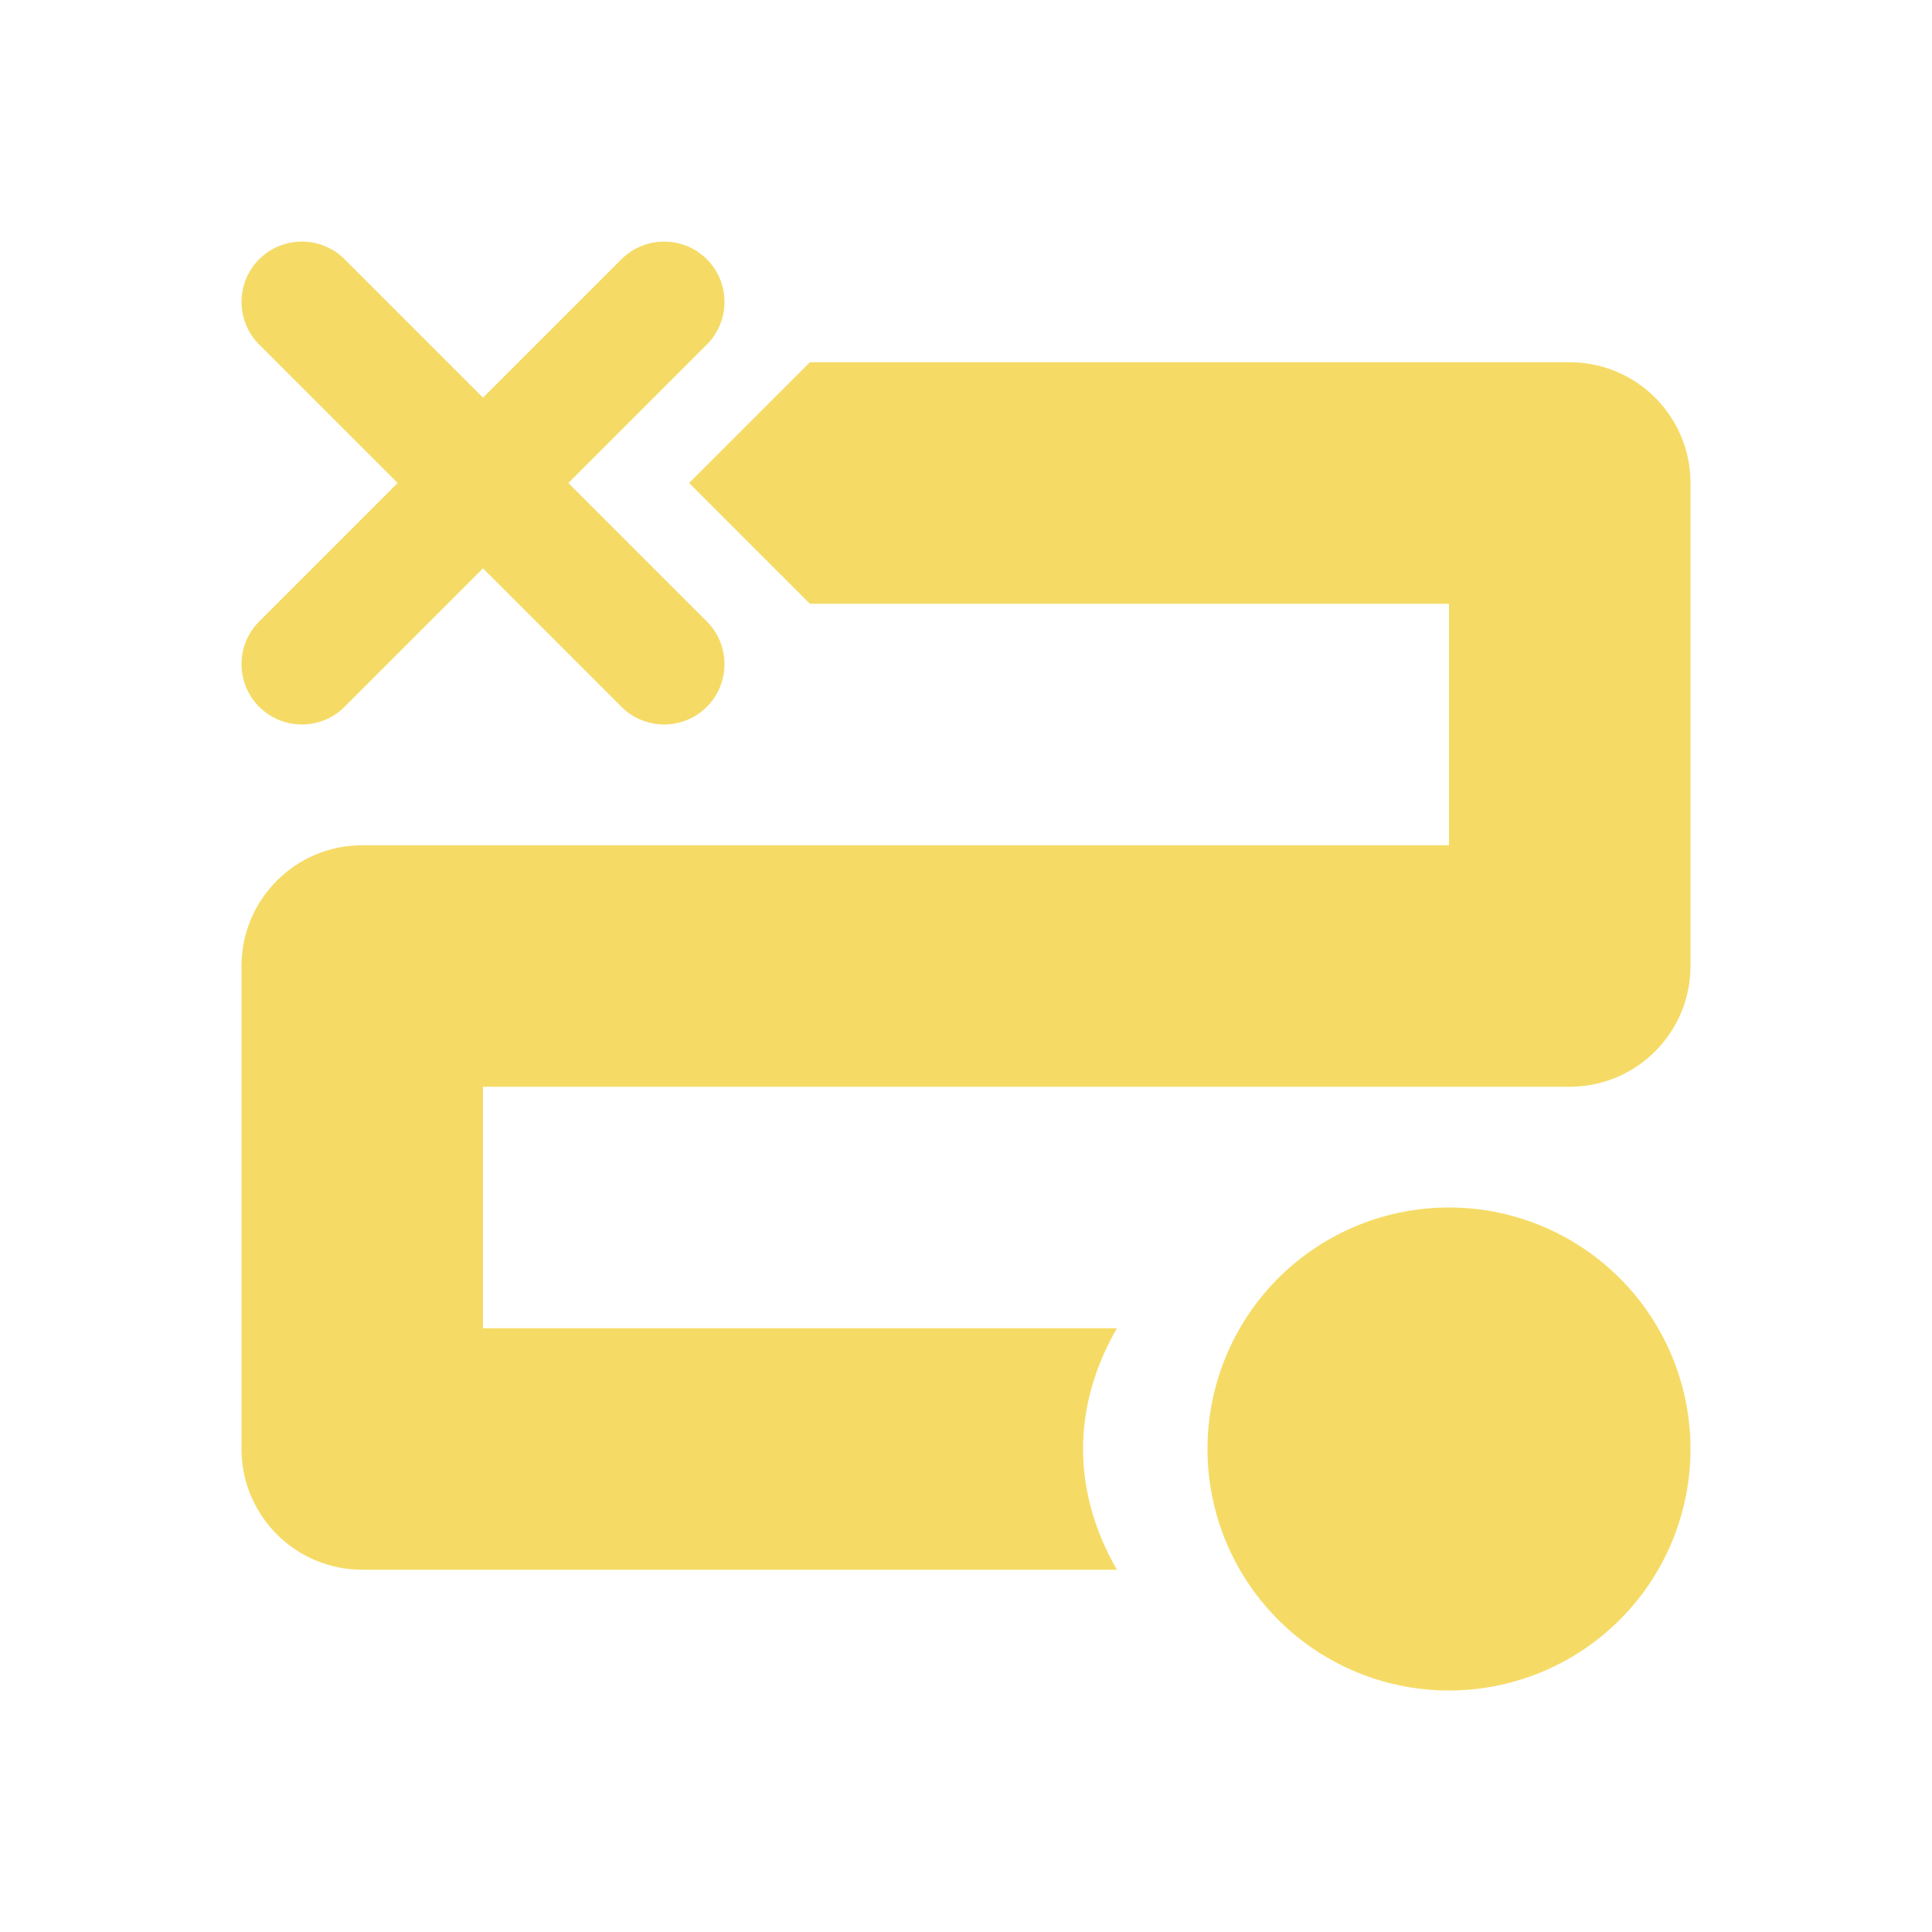 <?xml version="1.0" encoding="UTF-8" standalone="no"?>
<svg
   height="16"
   viewBox="0 -960 640 640"
   width="16"
   version="1.1"
   id="svg4"
   sodipodi:docname="pathfinding.svg"
   inkscape:version="1.1 (c68e22c387, 2021-05-23)"
   inkscape:export-filename="D:\GAMES\GODOT 4\GODOT4PROJECT\EXPERIMENTS\Components\addons\components\classes\icons\spritesheet\pathfinding.png"
   inkscape:export-xdpi="768"
   inkscape:export-ydpi="768"
   xmlns:inkscape="http://www.inkscape.org/namespaces/inkscape"
   xmlns:sodipodi="http://sodipodi.sourceforge.net/DTD/sodipodi-0.dtd"
   xmlns="http://www.w3.org/2000/svg"
   xmlns:svg="http://www.w3.org/2000/svg">
  <defs
     id="defs8">
    <marker
       style="overflow:visible"
       id="TriangleInS"
       refX="0.0"
       refY="0.0"
       orient="auto"
       inkscape:stockid="TriangleInS"
       inkscape:isstock="true">
      <path
         transform="scale(-0.2)"
         style="fill-rule:evenodd;fill:context-stroke;stroke:context-stroke;stroke-width:1.0pt"
         d="M 5.77,0.0 L -2.88,5.0 L -2.88,-5.0 L 5.77,0.0 z "
         id="path5928" />
    </marker>
    <marker
       style="overflow:visible"
       id="DotS"
       refX="0.0"
       refY="0.0"
       orient="auto"
       inkscape:stockid="DotS"
       inkscape:isstock="true">
      <path
         transform="scale(0.2) translate(7.4, 1)"
         style="fill-rule:evenodd;fill:context-stroke;stroke:context-stroke;stroke-width:1.0pt"
         d="M -2.5,-1.0 C -2.5,1.76 -4.74,4.0 -7.5,4.0 C -10.26,4.0 -12.5,1.76 -12.5,-1.0 C -12.5,-3.76 -10.26,-6.0 -7.5,-6.0 C -4.74,-6.0 -2.5,-3.76 -2.5,-1.0 z "
         id="path5856" />
    </marker>
    <marker
       style="overflow:visible"
       id="marker11614"
       refX="0.0"
       refY="0.0"
       orient="auto"
       inkscape:stockid="Arrow2Sstart"
       inkscape:isstock="true">
      <path
         transform="scale(0.3) translate(-2.3,0)"
         d="M 8.719,4.034 L -2.207,0.016 L 8.719,-4.002 C 6.973,-1.63 6.983,1.616 8.719,4.034 z "
         style="fill-rule:evenodd;fill:context-stroke;stroke-width:0.625;stroke-linejoin:round"
         id="path11612" />
    </marker>
    <marker
       style="overflow:visible"
       id="Arrow2Sstart"
       refX="0.0"
       refY="0.0"
       orient="auto"
       inkscape:stockid="Arrow2Sstart"
       inkscape:isstock="true">
      <path
         transform="scale(0.3) translate(-2.3,0)"
         d="M 8.719,4.034 L -2.207,0.016 L 8.719,-4.002 C 6.973,-1.63 6.983,1.616 8.719,4.034 z "
         style="fill-rule:evenodd;fill:context-stroke;stroke-width:0.625;stroke-linejoin:round"
         id="path5819" />
    </marker>
    <marker
       style="overflow:visible"
       id="DotL"
       refX="0.0"
       refY="0.0"
       orient="auto"
       inkscape:stockid="DotL"
       inkscape:isstock="true">
      <path
         transform="scale(0.8) translate(7.4, 1)"
         style="fill-rule:evenodd;fill:context-stroke;stroke:context-stroke;stroke-width:1.0pt"
         d="M -2.5,-1.0 C -2.5,1.76 -4.74,4.0 -7.5,4.0 C -10.26,4.0 -12.5,1.76 -12.5,-1.0 C -12.5,-3.76 -10.26,-6.0 -7.5,-6.0 C -4.74,-6.0 -2.5,-3.76 -2.5,-1.0 z "
         id="path5850" />
    </marker>
  </defs>
  <sodipodi:namedview
     id="namedview6"
     pagecolor="#505050"
     bordercolor="#eeeeee"
     borderopacity="1"
     inkscape:pageshadow="0"
     inkscape:pageopacity="0"
     inkscape:pagecheckerboard="0"
     showgrid="false"
     inkscape:zoom="45.254834"
     inkscape:cx="5.9883106"
     inkscape:cy="8.2090678"
     inkscape:window-width="1920"
     inkscape:window-height="991"
     inkscape:window-x="-9"
     inkscape:window-y="-9"
     inkscape:window-maximized="1"
     inkscape:current-layer="svg4"
     showguides="false" />
  <g
     id="g868">
    <path
       id="path4295"
       style="color:#000000;fill:#f5db66;stroke:none;stroke-width:0.025;stroke-linejoin:round;stroke-miterlimit:2.1;stroke-dashoffset:96;-inkscape-stroke:none"
       d="m 6.707,3 -1,1 1,1 H 12 V 7 H 3 C 2.448,7 2,7.448 2,8 v 4 c 5.52e-5,0.552 0.448,1 1,1 h 6.25 c -0.377,-0.653 -0.371,-1.357 0,-2 H 4 V 9 h 9 c 0.552,-5.52e-5 1,-0.448 1,-1 V 4 C 14,3.448 13.552,3 13,3 Z"
       transform="matrix(40,0,0,40,0,-960)"
       sodipodi:nodetypes="cccccccccccccccccc" />
    <g
       id="g14700"
       style="stroke:#000000;stroke-opacity:1;stroke-width:120;stroke-miterlimit:4;stroke-dasharray:none"
       transform="translate(-320)" />
    <path
       id="path6301"
       style="color:#000000;fill:#f5db66;stroke:none;stroke-width:1;stroke-linecap:round;stroke-opacity:1;-inkscape-stroke:none"
       d="m 94.844,-879.297 c -3.396,0.9 -6.494,2.678 -8.984,5.156 -7.808,7.81 -7.808,20.471 0,28.281 L 131.719,-800 85.859,-754.141 c -7.808,7.81 -7.808,20.471 0,28.281 7.81,7.808 20.471,7.808 28.281,0 L 160,-771.719 l 45.859,45.859 c 7.81,7.808 20.471,7.808 28.281,0 7.808,-7.81 7.808,-20.471 0,-28.281 L 188.28,-800 l 45.861,-45.859 c 7.808,-7.81 7.808,-20.471 0,-28.281 -5.052,-5.038 -12.405,-7.002 -19.297,-5.156 -3.396,0.9 -6.494,2.678 -8.984,5.156 L 160,-828.281 114.141,-874.141 c -5.052,-5.038 -12.405,-7.002 -19.297,-5.156 z"
       sodipodi:nodetypes="ccccccccccccccccccc" />
    <path
       style="color:#000000;fill:#f5db66;fill-rule:evenodd;stroke-width:34.133;stroke-linecap:round;stroke-linejoin:round;-inkscape-stroke:none;stroke:none"
       d="m 560,-480 a 80,80 0 0 1 -80,80 80,80 0 0 1 -80,-80 80,80 0 0 1 80,-80 80,80 0 0 1 80,80 z"
       id="circle1585" />
  </g>
</svg>
